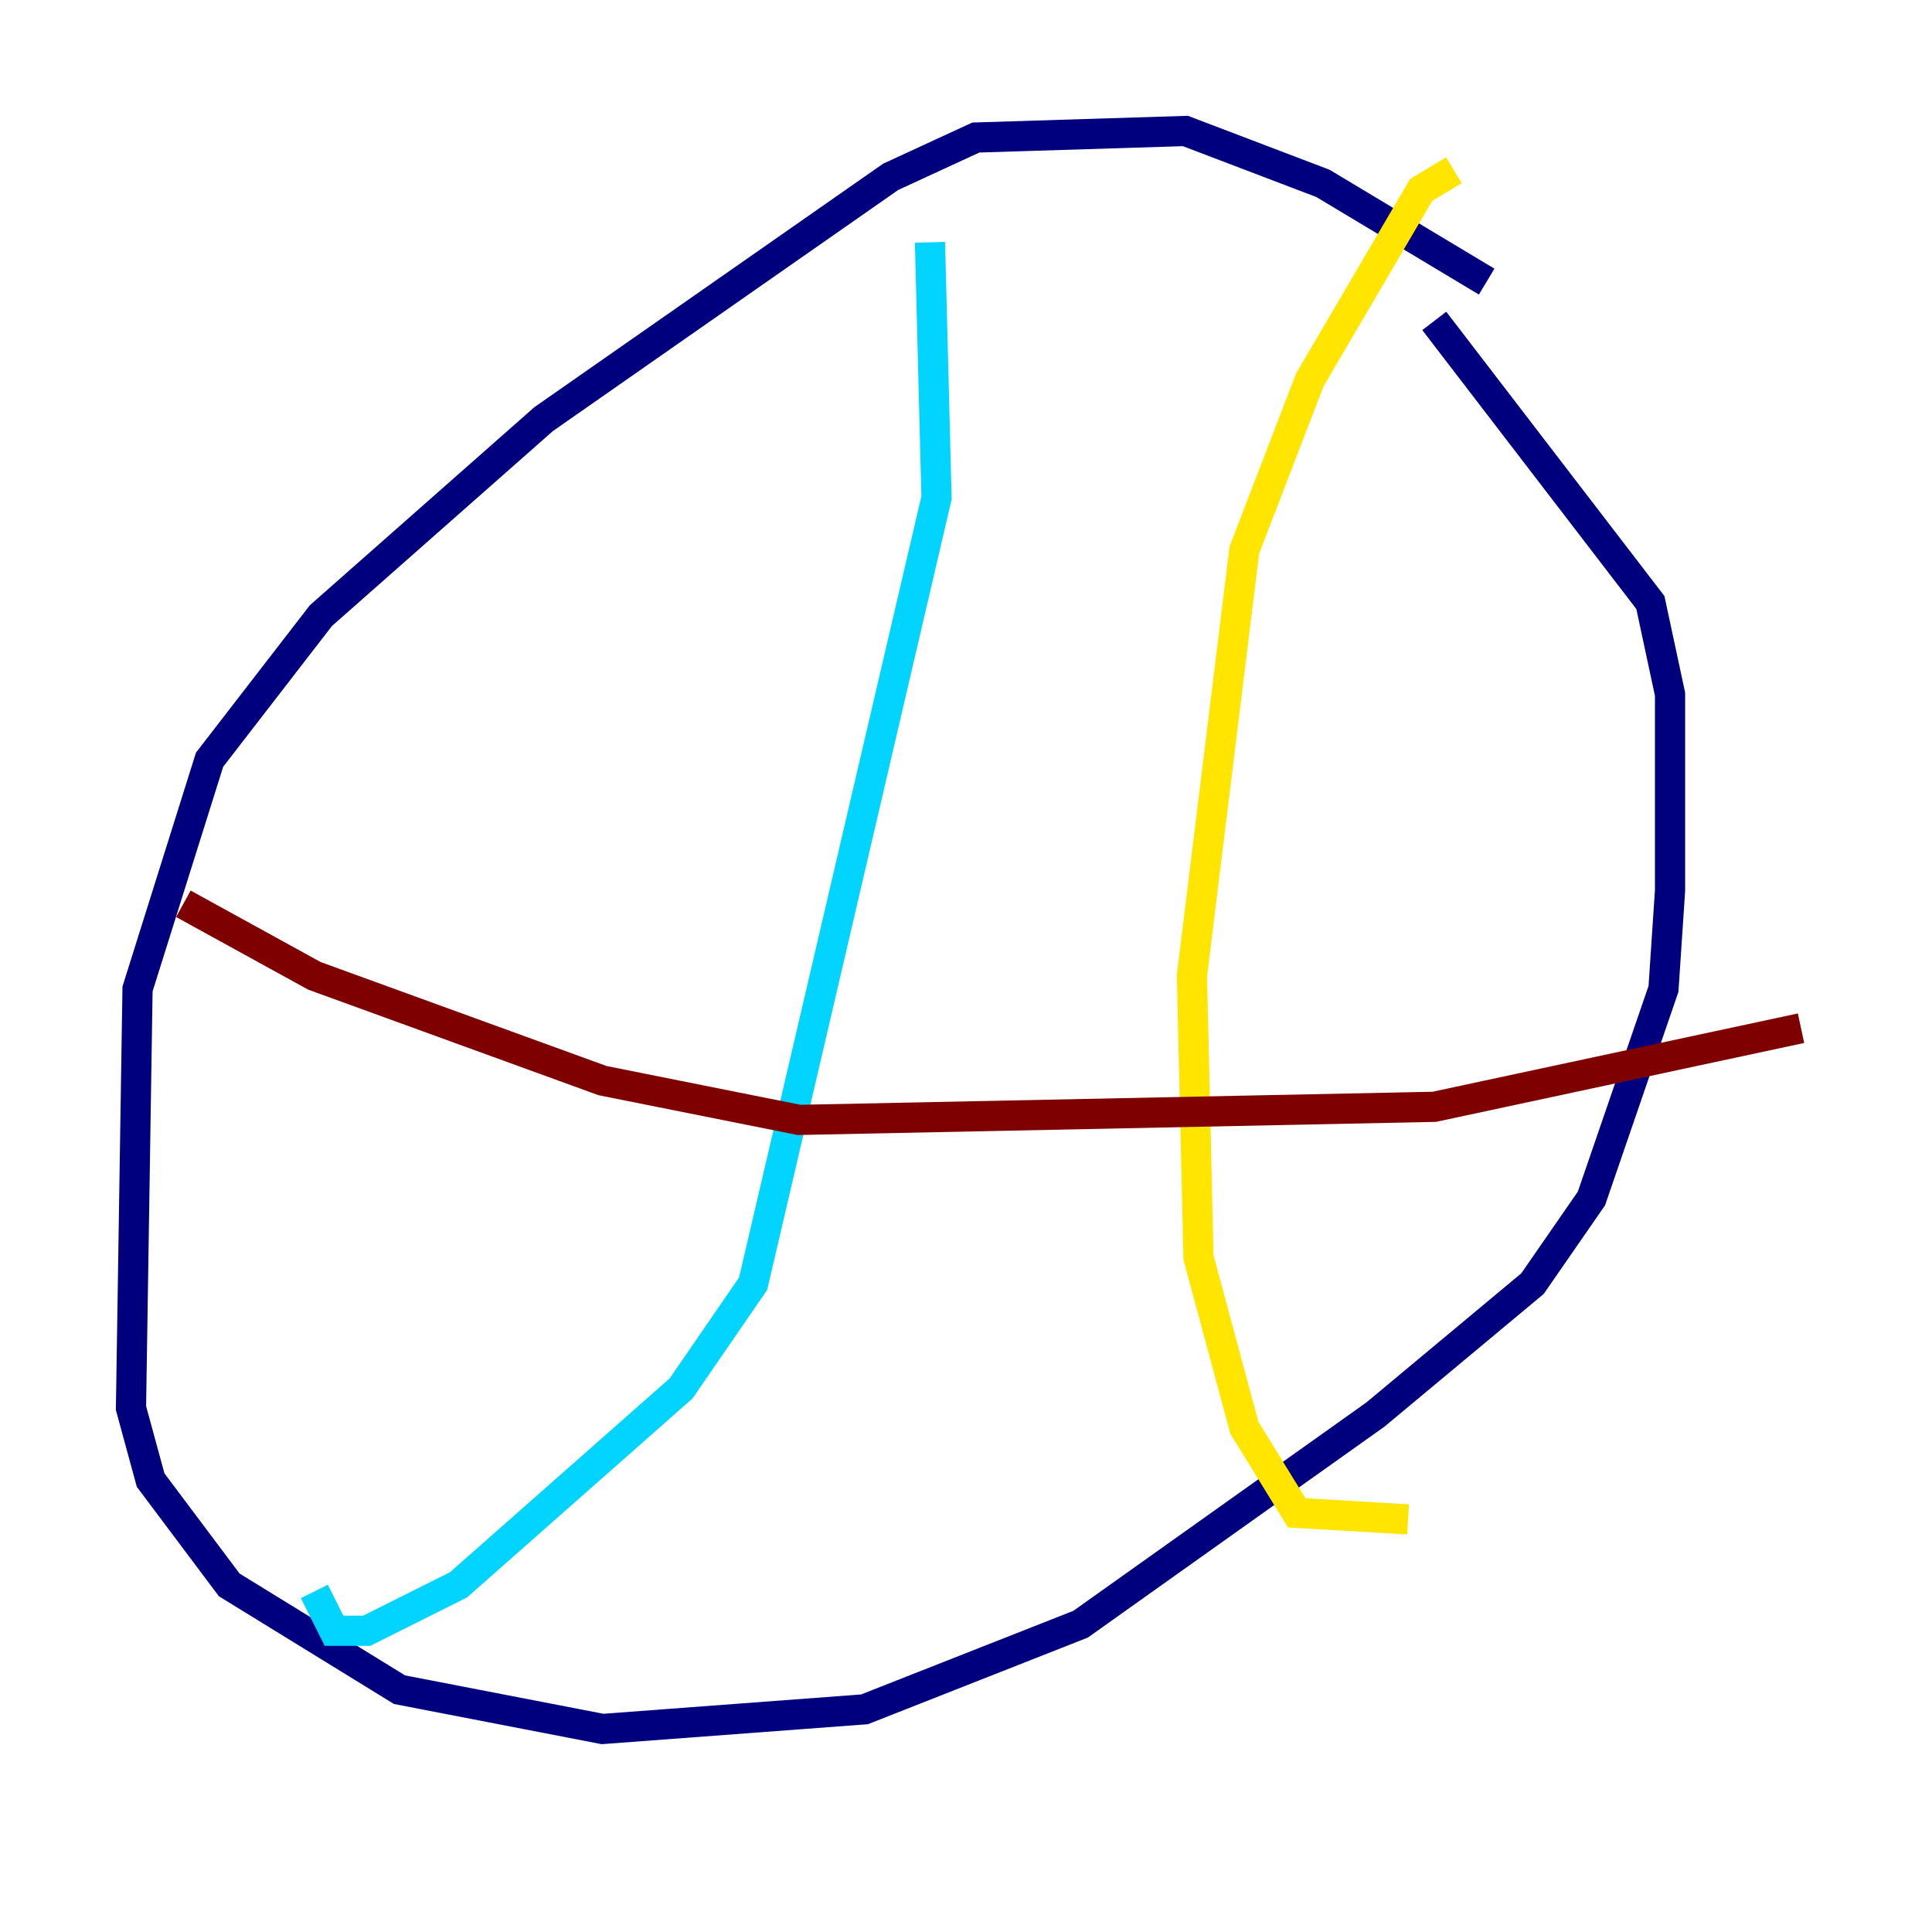 <?xml version="1.0" encoding="utf-8" ?>
<svg baseProfile="tiny" height="128" version="1.2" viewBox="0,0,128,128" width="128" xmlns="http://www.w3.org/2000/svg" xmlns:ev="http://www.w3.org/2001/xml-events" xmlns:xlink="http://www.w3.org/1999/xlink"><defs /><polyline fill="none" points="98.495,18.658 87.647,12.149 78.536,8.678 64.651,9.112 59.01,11.715 36.014,27.77 21.261,40.786 13.885,50.332 9.112,65.519 8.678,93.288 9.98,98.061 15.186,105.003 26.468,111.946 39.919,114.549 57.275,113.248 71.593,107.607 91.119,93.722 101.532,85.044 105.437,79.403 110.21,65.519 110.644,59.01 110.644,45.993 109.342,39.919 95.024,21.261" stroke="#00007f" stroke-width="2" /><polyline fill="none" points="61.614,16.054 62.047,32.976 49.898,85.044 45.125,91.986 30.373,105.003 24.298,108.041 22.129,108.041 20.827,105.437" stroke="#00d4ff" stroke-width="2" /><polyline fill="none" points="96.325,11.281 94.156,12.583 86.78,25.166 82.441,36.447 78.969,64.651 79.403,83.308 82.441,94.59 85.912,100.231 93.288,100.664" stroke="#ffe500" stroke-width="2" /><polyline fill="none" points="12.149,59.878 20.827,64.651 39.919,71.593 52.936,74.197 95.024,73.329 119.322,68.122" stroke="#7f0000" stroke-width="2" /></svg>